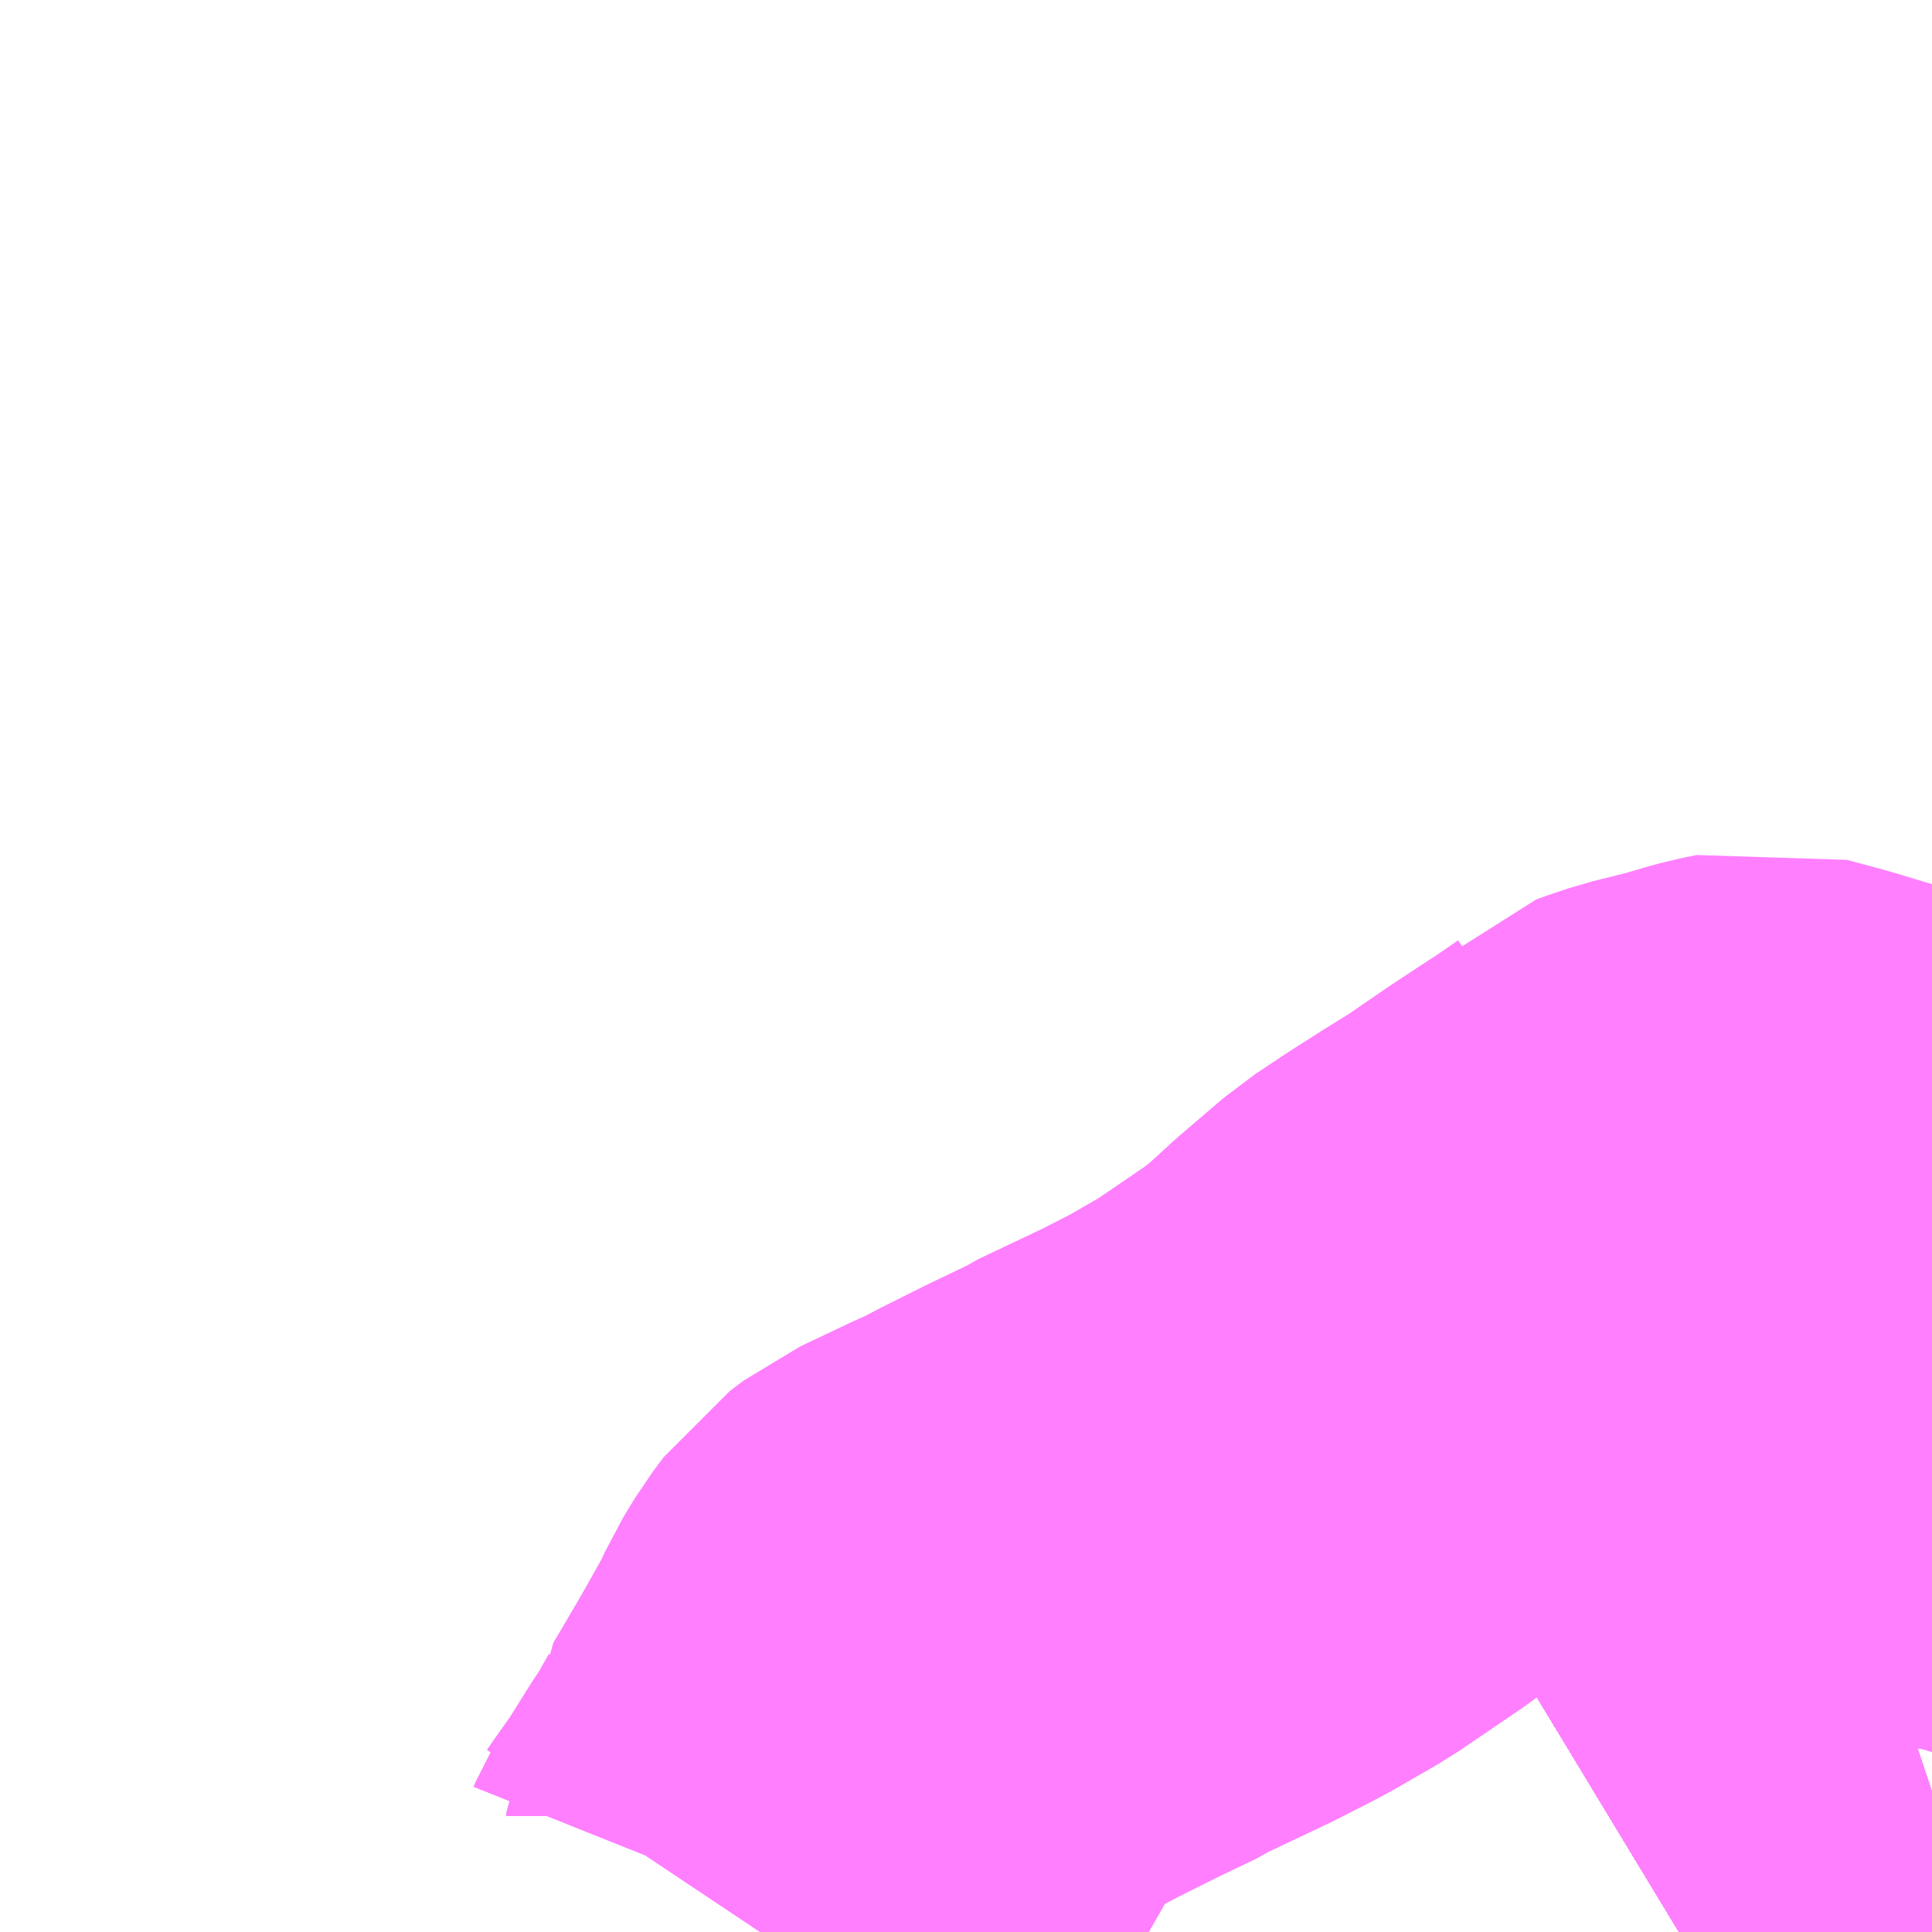 <?xml version="1.0" encoding="UTF-8"?>
<svg  xmlns="http://www.w3.org/2000/svg" xmlns:xlink="http://www.w3.org/1999/xlink" xmlns:go="http://purl.org/svgmap/profile" property="N07_001,N07_002,N07_003,N07_004,N07_005,N07_006,N07_007" viewBox="13486.816 -3454.102 2.197 2.197" go:dataArea="13486.81640625 -3454.1015625 2.197265625 2.197265625" >
<globalCoordinateSystem srsName="http://purl.org/crs/84" transform="matrix(100.0,0.0,0.0,-100.0,0.0,0.0)" />
<defs>
 <g id="p0" >
  <circle cx="0.0" cy="0.0" r="3" stroke="green" stroke-width="0.75" vector-effect="non-scaling-stroke" />
 </g>
</defs>
<g fill="none" fill-rule="evenodd" stroke="#FF00FF" stroke-width="0.75" opacity="0.5" vector-effect="non-scaling-stroke" stroke-linejoin="bevel" >
<path content="1,JRバス関東（株）,ドリーム高松号/松山号/徳島号/高知号,4.0,4.0,4.0," xlink:title="1" d="M13489.014,-3452.061L13489.011,-3452.06L13488.985,-3452.049L13488.905,-3452.009L13488.845,-3451.976L13488.726,-3451.904"/>
<path content="1,JR四国バス（株）,オリーブ松山号　松山⇔名古屋,1.0,1.0,1.0," xlink:title="1" d="M13488.726,-3451.904L13488.845,-3451.976L13488.905,-3452.009L13488.985,-3452.049L13489.011,-3452.06L13489.014,-3452.061"/>
<path content="1,JR四国バス（株）,ドリーム徳島号　阿南・徳島⇔新宿・東京・新木場,1.0,1.0,1.0," xlink:title="1" d="M13488.726,-3451.904L13488.845,-3451.976L13488.905,-3452.009L13488.985,-3452.049L13489.011,-3452.06L13489.014,-3452.061"/>
<path content="1,JR四国バス（株）,ドリーム高松・松山号　松山・高松⇔東京・東京ディズニーランド,1.0,1.0,1.0," xlink:title="1" d="M13488.726,-3451.904L13488.845,-3451.976L13488.905,-3452.009L13488.985,-3452.049L13489.011,-3452.06L13489.014,-3452.061"/>
<path content="1,JR四国バス（株）,ドリーム高松号　観音寺・高松⇔新宿・東京・新木場,1.0,1.0,1.0," xlink:title="1" d="M13488.726,-3451.904L13488.845,-3451.976L13488.905,-3452.009L13488.985,-3452.049L13489.011,-3452.06L13489.014,-3452.061"/>
<path content="1,JR四国バス（株）,ドリーム高知号　高知・徳島⇔東京・新木場,1.0,1.0,1.0," xlink:title="1" d="M13489.014,-3452.061L13489.011,-3452.06L13488.985,-3452.049L13488.905,-3452.009L13488.845,-3451.976L13488.726,-3451.904"/>
<path content="1,JR四国バス（株）,松山エクスプレス大阪号　松山⇔京都,5.0,5.0,5.0," xlink:title="1" d="M13489.014,-3452.061L13489.011,-3452.06L13488.985,-3452.049L13488.905,-3452.009L13488.845,-3451.976L13488.726,-3451.904"/>
<path content="1,JR四国バス（株）,観音寺エクスプレス　観音寺・丸亀・高松⇔神戸・大阪,3.0,3.0,3.0," xlink:title="1" d="M13488.726,-3451.904L13488.845,-3451.976L13488.905,-3452.009L13488.985,-3452.049L13489.011,-3452.06L13489.014,-3452.061"/>
<path content="1,JR四国バス（株）,関西リムジンバス　（丸亀・善通寺・坂出・高松⇔関空）,1.0,1.0,1.0," xlink:title="1" d="M13489.014,-3452.061L13489.011,-3452.06L13488.985,-3452.049L13488.905,-3452.009L13488.845,-3451.976L13488.726,-3451.904"/>
<path content="1,JR四国バス（株）,阿波エクスプレス京都号　徳島⇔京都,3.0,3.0,3.0," xlink:title="1" d="M13488.726,-3451.904L13488.845,-3451.976L13488.905,-3452.009L13488.985,-3452.049L13489.011,-3452.06L13489.014,-3452.061"/>
<path content="1,JR四国バス（株）,阿波エクスプレス大阪号　徳島⇔大阪,7.0,7.0,7.0," xlink:title="1" d="M13488.726,-3451.904L13488.845,-3451.976L13488.905,-3452.009L13488.985,-3452.049L13489.011,-3452.06L13489.014,-3452.061"/>
<path content="1,JR四国バス（株）,阿波エクスプレス神戸号　徳島⇔神戸,5.0,5.0,5.0," xlink:title="1" d="M13488.726,-3451.904L13488.845,-3451.976L13488.905,-3452.009L13488.985,-3452.049L13489.011,-3452.06L13489.014,-3452.061"/>
<path content="1,JR四国バス（株）,高松エクスプレス京都号　高松⇔京都,2.0,2.0,2.0," xlink:title="1" d="M13488.726,-3451.904L13488.845,-3451.976L13488.905,-3452.009L13488.985,-3452.049L13489.011,-3452.06L13489.014,-3452.061"/>
<path content="1,JR四国バス（株）,高松エクスプレス大阪号　高松⇔大阪,8.0,8.0,8.0," xlink:title="1" d="M13488.726,-3451.904L13488.845,-3451.976L13488.905,-3452.009L13488.985,-3452.049L13489.011,-3452.06L13489.014,-3452.061"/>
<path content="1,JR四国バス（株）,高松エクスプレス神戸号　高松⇔神戸,5.0,5.0,5.0," xlink:title="1" d="M13488.726,-3451.904L13488.845,-3451.976L13488.905,-3452.009L13488.985,-3452.049L13489.011,-3452.06L13489.014,-3452.061"/>
<path content="1,JR四国バス（株）,高知エクスプレス号　高知⇔神戸・大阪・京都,7.0,7.0,7.0," xlink:title="1" d="M13489.014,-3452.061L13489.011,-3452.06L13488.985,-3452.049L13488.905,-3452.009L13488.845,-3451.976L13488.726,-3451.904"/>
<path content="1,JR東海バス（株）,オリーブ松山号,1.0,1.0,1.0," xlink:title="1" d="M13488.726,-3451.904L13488.845,-3451.976L13488.905,-3452.009L13488.985,-3452.049L13489.011,-3452.06L13489.014,-3452.061"/>
<path content="1,みなと観光バス（株）（南あわじ市）,淡路島特急線　淡路島-神戸三ノ宮,8.0,8.0,8.0," xlink:title="1" d="M13489.014,-3452.061L13489.011,-3452.06L13488.985,-3452.049L13488.905,-3452.009L13488.845,-3451.976L13488.726,-3451.904"/>
<path content="1,みなと観光バス（株）（南あわじ市）,淡路島特急線　淡路島-神戸三ノ宮,8.0,8.0,8.0," xlink:title="1" d="M13489.014,-3452.485L13489.013,-3452.485L13489.002,-3452.492"/>
<path content="1,京浜急行バス（株）,エディ号,2.0,2.0,2.0," xlink:title="1" d="M13489.014,-3452.061L13489.011,-3452.06L13488.985,-3452.049L13488.905,-3452.009L13488.845,-3451.976L13488.726,-3451.904"/>
<path content="1,京阪バス（株）,京都⇔徳島,1.0,1.0,1.0," xlink:title="1" d="M13488.726,-3451.904L13488.845,-3451.976L13488.905,-3452.009L13488.985,-3452.049L13489.011,-3452.06L13489.014,-3452.061"/>
<path content="1,京阪バス（株）,京都⇔高松,1.0,1.0,1.0," xlink:title="1" d="M13488.726,-3451.904L13488.845,-3451.976L13488.905,-3452.009L13488.985,-3452.049L13489.011,-3452.06L13489.014,-3452.061"/>
<path content="1,京阪バス（株）,枚方・寝屋川⇔淡路・徳島,1.0,1.0,1.0," xlink:title="1" d="M13488.726,-3451.904L13488.845,-3451.976L13488.905,-3452.009L13488.985,-3452.049L13489.011,-3452.06L13489.014,-3452.061"/>
<path content="1,伊予鉄道（株）,ハーバーライナー　松山⇔神戸,8.0,8.0,8.0," xlink:title="1" d="M13488.726,-3451.904L13488.845,-3451.976L13488.905,-3452.009L13488.985,-3452.049L13489.011,-3452.06L13489.014,-3452.061"/>
<path content="1,南海バス（株）,エアポートリムジン（徳島空港線）12,2.0,2.0,2.0," xlink:title="1" d="M13489.014,-3452.061L13489.011,-3452.06L13488.985,-3452.049L13488.905,-3452.009L13488.845,-3451.976L13488.726,-3451.904"/>
<path content="1,南海バス（株）,エアポートリムジン（高松空港線）15,4.5,4.5,4.5," xlink:title="1" d="M13488.726,-3451.904L13488.845,-3451.976L13488.905,-3452.009L13488.985,-3452.049L13489.011,-3452.06L13489.014,-3452.061"/>
<path content="1,南海バス（株）,南海なんば⇔高松・国分寺,15.5,15.5,15.5," xlink:title="1" d="M13488.726,-3451.904L13488.845,-3451.976L13488.905,-3452.009L13488.985,-3452.049L13489.011,-3452.06L13489.014,-3452.061"/>
<path content="1,南海バス（株）,大阪⇔鳴門・徳島,22.5,22.5,22.5," xlink:title="1" d="M13489.014,-3452.061L13489.011,-3452.06L13488.985,-3452.049L13488.905,-3452.009L13488.845,-3451.976L13488.726,-3451.904"/>
<path content="1,名鉄バス（株）,名古屋～徳島,0.5,2.0,2.0," xlink:title="1" d="M13489.014,-3452.061L13489.011,-3452.06L13488.985,-3452.049L13488.905,-3452.009L13488.845,-3451.976L13488.726,-3451.904"/>
<path content="1,名鉄バス（株）,名古屋～松山,1.0,1.0,1.0," xlink:title="1" d="M13488.726,-3451.904L13488.845,-3451.976L13488.905,-3452.009L13488.985,-3452.049L13489.011,-3452.06L13489.014,-3452.061"/>
<path content="1,名鉄バス（株）,名古屋～高松,2.0,2.0,2.0," xlink:title="1" d="M13488.726,-3451.904L13488.845,-3451.976L13488.905,-3452.009L13488.985,-3452.049L13489.011,-3452.06L13489.014,-3452.061"/>
<path content="1,四国交通（株）,大阪線（阿波池田BT～大阪間）,6.0,6.0,6.0," xlink:title="1" d="M13488.726,-3451.904L13488.845,-3451.976L13488.905,-3452.009L13488.985,-3452.049L13489.011,-3452.06L13489.014,-3452.061"/>
<path content="1,四国交通（株）,神戸線（阿波池田BT～神戸間）,3.0,3.0,3.0," xlink:title="1" d="M13489.014,-3452.061L13489.011,-3452.06L13488.985,-3452.049L13488.905,-3452.009L13488.845,-3451.976L13488.726,-3451.904"/>
<path content="1,四国高速バス（株）,さぬきエクスプレス名古屋　善通寺・坂出⇔名古屋,1.0,1.0,1.0," xlink:title="1" d="M13488.726,-3451.904L13488.845,-3451.976L13488.905,-3452.009L13488.985,-3452.049L13489.011,-3452.06L13489.014,-3452.061"/>
<path content="1,四国高速バス（株）,さぬきエクスプレス大阪　高松⇔大阪,8.0,8.0,8.0," xlink:title="1" d="M13488.726,-3451.904L13488.845,-3451.976L13488.905,-3452.009L13488.985,-3452.049L13489.011,-3452.06L13489.014,-3452.061"/>
<path content="1,四国高速バス（株）,さぬきエクスプレス大阪号　丸亀・善通寺・坂出⇔大阪・神戸,4.0,4.0,4.0," xlink:title="1" d="M13488.726,-3451.904L13488.845,-3451.976L13488.905,-3452.009L13488.985,-3452.049L13489.011,-3452.06L13489.014,-3452.061"/>
<path content="1,四国高速バス（株）,さぬきエクスプレス神戸　高松⇔神戸,5.0,5.0,5.0," xlink:title="1" d="M13488.726,-3451.904L13488.845,-3451.976L13488.905,-3452.009L13488.985,-3452.049L13489.011,-3452.06L13489.014,-3452.061"/>
<path content="1,四国高速バス（株）,さぬきエクスプレス神戸号　丸亀・善通寺・坂出⇔神戸,4.0,4.0,4.0," xlink:title="1" d="M13488.726,-3451.904L13488.845,-3451.976L13488.905,-3452.009L13488.985,-3452.049L13489.011,-3452.06L13489.014,-3452.061"/>
<path content="1,四国高速バス（株）,ハローブリッジ号　善通寺・坂出⇔横浜・新宿・八王子,1.0,1.0,1.0," xlink:title="1" d="M13489.014,-3452.061L13489.011,-3452.06L13488.985,-3452.049L13488.905,-3452.009L13488.845,-3451.976L13488.726,-3451.904"/>
<path content="1,四国高速バス（株）,観音寺エクスプレス号　観音寺⇔大阪,6.0,6.0,6.0," xlink:title="1" d="M13488.726,-3451.904L13488.845,-3451.976L13488.905,-3452.009L13488.985,-3452.049L13489.011,-3452.06L13489.014,-3452.061"/>
<path content="1,四国高速バス（株）,関西空港リムジンバス　善通寺・高松⇔関西空港,2.0,2.0,2.0," xlink:title="1" d="M13489.014,-3452.061L13489.011,-3452.06L13488.985,-3452.049L13488.905,-3452.009L13488.845,-3451.976L13488.726,-3451.904"/>
<path content="1,四国高速バス（株）,高松エクスプレス京都　高松⇔京都,1.0,2.0,2.0," xlink:title="1" d="M13488.726,-3451.904L13488.845,-3451.976L13488.905,-3452.009L13488.985,-3452.049L13489.011,-3452.06L13489.014,-3452.061"/>
<path content="1,土佐電気鉄道（株）,ドラゴンライナー　高知⇔名古屋線,1.0,1.0,1.0," xlink:title="1" d="M13488.726,-3451.904L13488.845,-3451.976L13488.905,-3452.009L13488.985,-3452.049L13489.011,-3452.06L13489.014,-3452.061"/>
<path content="1,土佐電気鉄道（株）,ハーバーライナー　高知⇔神戸線,4.0,4.0,4.0," xlink:title="1" d="M13488.726,-3451.904L13488.845,-3451.976L13488.905,-3452.009L13488.985,-3452.049L13489.011,-3452.06L13489.014,-3452.061"/>
<path content="1,宇和島自動車（株）,城辺・宇和島⇔神戸・大阪,1.0,1.0,1.0," xlink:title="1" d="M13488.726,-3451.904L13488.845,-3451.976L13488.905,-3452.009L13488.985,-3452.049L13489.011,-3452.06L13489.014,-3452.061"/>
<path content="1,宇和島自動車（株）,宇和島・松山⇔横浜・池袋・大宮,1.0,1.0,1.0," xlink:title="1" d="M13488.726,-3451.904L13488.845,-3451.976L13488.905,-3452.009L13488.985,-3452.049L13489.011,-3452.06L13489.014,-3452.061"/>
<path content="1,徳島バス南部（株）,高知・室戸⇔大阪駅前・なんば・USJ,7.0,7.0,7.0," xlink:title="1" d="M13488.726,-3451.904L13488.845,-3451.976L13488.905,-3452.009L13488.985,-3452.049L13489.011,-3452.06L13489.014,-3452.061"/>
<path content="1,徳島バス阿南（株）,室戸/阿南-大阪線,7.0,7.0,7.0," xlink:title="1" d="M13488.726,-3451.904L13488.845,-3451.976L13488.905,-3452.009L13488.985,-3452.049L13489.011,-3452.06L13489.014,-3452.061"/>
<path content="1,徳島バス（株）,室戸・生見・橘⇔大阪,7.0,7.0,7.0," xlink:title="1" d="M13488.726,-3451.904L13488.845,-3451.976L13488.905,-3452.009L13488.985,-3452.049L13489.011,-3452.06L13489.014,-3452.061"/>
<path content="1,徳島バス（株）,徳島⇔三宮,16.0,16.0,16.0," xlink:title="1" d="M13488.726,-3451.904L13488.845,-3451.976L13488.905,-3452.009L13488.985,-3452.049L13489.011,-3452.06L13489.014,-3452.061"/>
<path content="1,徳島バス（株）,徳島⇔京都,7.0,7.0,7.0," xlink:title="1" d="M13488.726,-3451.904L13488.845,-3451.976L13488.905,-3452.009L13488.985,-3452.049L13489.011,-3452.06L13489.014,-3452.061"/>
<path content="1,徳島バス（株）,徳島⇔名古屋,2.0,2.0,2.0," xlink:title="1" d="M13489.014,-3452.061L13489.011,-3452.06L13488.985,-3452.049L13488.905,-3452.009L13488.845,-3451.976L13488.726,-3451.904"/>
<path content="1,徳島バス（株）,徳島⇔大阪,22.5,22.5,22.5," xlink:title="1" d="M13488.726,-3451.904L13488.845,-3451.976L13488.905,-3452.009L13488.985,-3452.049L13489.011,-3452.06L13489.014,-3452.061"/>
<path content="1,徳島バス（株）,徳島⇔寝屋川・枚方,2.0,2.0,2.0," xlink:title="1" d="M13488.726,-3451.904L13488.845,-3451.976L13488.905,-3452.009L13488.985,-3452.049L13489.011,-3452.06L13489.014,-3452.061"/>
<path content="1,徳島バス（株）,徳島⇔東京,2.0,2.0,2.0," xlink:title="1" d="M13488.726,-3451.904L13488.845,-3451.976L13488.905,-3452.009L13488.985,-3452.049L13489.011,-3452.06L13489.014,-3452.061"/>
<path content="1,徳島バス（株）,徳島⇔関西空港,10.0,10.0,10.0," xlink:title="1" d="M13489.014,-3452.061L13489.011,-3452.06L13488.985,-3452.049L13488.905,-3452.009L13488.845,-3451.976L13488.726,-3451.904"/>
<path content="1,日本交通（株）（大阪）,淡路島特急線　神戸～淡路,8.0,8.0,8.0," xlink:title="1" d="M13488.726,-3451.904L13488.845,-3451.976L13488.905,-3452.009L13488.985,-3452.049L13489.011,-3452.06L13489.014,-3452.061"/>
<path content="1,日本交通（株）（大阪）,淡路島特急線　神戸～淡路,8.0,8.0,8.0," xlink:title="1" d="M13489.014,-3452.485L13489.013,-3452.485L13489.002,-3452.492"/>
<path content="1,本四海峡バス（株）,かけはし号（神戸）　新神戸駅-洲本BC,12.0,11.0,11.0," xlink:title="1" d="M13489.014,-3452.061L13489.011,-3452.06L13488.985,-3452.049L13488.905,-3452.009L13488.845,-3451.976L13488.726,-3451.904"/>
<path content="1,本四海峡バス（株）,かけはし号（神戸）　新神戸駅-洲本BC,12.0,11.0,11.0," xlink:title="1" d="M13489.014,-3452.485L13489.013,-3452.485L13489.002,-3452.492"/>
<path content="1,本四海峡バス（株）,くにうみライナー（南あわじ線）　陸の港西淡-高速舞子・新神戸駅,5.0,4.0,4.0," xlink:title="1" d="M13489.014,-3452.061L13489.011,-3452.06L13488.985,-3452.049L13488.905,-3452.009L13488.845,-3451.976L13488.726,-3451.904"/>
<path content="1,本四海峡バス（株）,くにうみライナー（洲本線）　洲本BC-高速舞子・新神戸駅,3.0,2.0,2.0," xlink:title="1" d="M13489.014,-3452.061L13489.011,-3452.06L13488.985,-3452.049L13488.905,-3452.009L13488.845,-3451.976L13488.726,-3451.904"/>
<path content="1,本四海峡バス（株）,くにうみライナー（洲本線）　洲本BC-高速舞子・新神戸駅,3.0,2.0,2.0," xlink:title="1" d="M13489.014,-3452.485L13489.013,-3452.485L13489.002,-3452.492"/>
<path content="1,本四海峡バス（株）,関空リムジンバス　関西空港-JR徳島駅,2.0,2.0,2.0," xlink:title="1" d="M13489.014,-3452.061L13489.011,-3452.06L13488.985,-3452.049L13488.905,-3452.009L13488.845,-3451.976L13488.726,-3451.904"/>
<path content="1,本四海峡バス（株）,阿波エクスプレス号（京都）　徳島駅-京都駅,1.0,1.0,1.0," xlink:title="1" d="M13489.014,-3452.061L13489.011,-3452.06L13488.985,-3452.049L13488.905,-3452.009L13488.845,-3451.976L13488.726,-3451.904"/>
<path content="1,本四海峡バス（株）,阿波エクスプレス号（大阪）　USJ-徳島マリンピア,9.0,9.0,9.0," xlink:title="1" d="M13489.014,-3452.061L13489.011,-3452.06L13488.985,-3452.049L13488.905,-3452.009L13488.845,-3451.976L13488.726,-3451.904"/>
<path content="1,本四海峡バス（株）,阿波エクスプレス号（神戸）　神戸空港-徳島マリンピア,5.0,5.0,5.0," xlink:title="1" d="M13488.726,-3451.904L13488.845,-3451.976L13488.905,-3452.009L13488.985,-3452.049L13489.011,-3452.06L13489.014,-3452.061"/>
<path content="1,淡路交通（株）,三ノ宮・洲本線,2.5,1.5,1.5," xlink:title="1" d="M13488.726,-3451.904L13488.845,-3451.976L13488.905,-3452.009L13488.985,-3452.049L13489.011,-3452.06L13489.014,-3452.061"/>
<path content="1,淡路交通（株）,三ノ宮・洲本線,2.5,1.5,1.5," xlink:title="1" d="M13489.014,-3452.485L13489.013,-3452.485L13489.002,-3452.492"/>
<path content="1,淡路交通（株）,三ノ宮・福良線,10.0,10.0,10.0," xlink:title="1" d="M13489.014,-3452.061L13489.011,-3452.06L13488.985,-3452.049L13488.905,-3452.009L13488.845,-3451.976L13488.726,-3451.904"/>
<path content="1,淡路交通（株）,三ノ宮・西浦線,8.0,8.0,8.0," xlink:title="1" d="M13489.014,-3452.485L13489.013,-3452.485L13489.002,-3452.492L13488.971,-3452.491L13488.894,-3452.475L13488.812,-3452.464L13488.739,-3452.627L13488.652,-3452.7L13488.605,-3452.669L13488.554,-3452.634L13488.52,-3452.613L13488.484,-3452.59L13488.451,-3452.568L13488.403,-3452.527L13488.367,-3452.494L13488.339,-3452.472L13488.292,-3452.44L13488.264,-3452.421L13488.212,-3452.391L13488.167,-3452.368L13488.089,-3452.331L13488.083,-3452.327L13488.035,-3452.304L13487.989,-3452.281L13487.962,-3452.267L13487.944,-3452.259L13487.887,-3452.232L13487.875,-3452.223L13487.871,-3452.22L13487.859,-3452.204L13487.845,-3452.181L13487.84,-3452.17L13487.831,-3452.152L13487.812,-3452.118L13487.8,-3452.097L13487.776,-3452.056L13487.767,-3452.041L13487.767,-3452.037L13487.749,-3452.005L13487.735,-3451.984L13487.705,-3451.936L13487.703,-3451.931L13487.701,-3451.931L13487.684,-3451.907L13487.682,-3451.904"/>
<path content="1,淡路交通（株）,大阪・洲本線,4.0,4.0,4.0," xlink:title="1" d="M13489.014,-3452.061L13489.011,-3452.06L13488.985,-3452.049L13488.905,-3452.009L13488.845,-3451.976L13488.726,-3451.904"/>
<path content="1,淡路交通（株）,大阪・洲本線,4.0,4.0,4.0," xlink:title="1" d="M13489.014,-3452.485L13489.013,-3452.485L13489.002,-3452.492"/>
<path content="1,淡路交通（株）,学園都市・洲本線,6.0,6.0,6.0," xlink:title="1" d="M13488.726,-3451.904L13488.845,-3451.976L13488.905,-3452.009L13488.985,-3452.049L13489.011,-3452.06L13489.014,-3452.061"/>
<path content="1,淡路交通（株）,学園都市・洲本線,6.0,6.0,6.0," xlink:title="1" d="M13489.014,-3452.485L13489.013,-3452.485L13489.002,-3452.492"/>
<path content="1,淡路交通（株）,舞子・福良線,13.0,11.0,11.0," xlink:title="1" d="M13489.014,-3452.061L13489.011,-3452.06L13488.985,-3452.049L13488.905,-3452.009L13488.845,-3451.976L13488.726,-3451.904"/>
<path content="1,淡路交通（株）,舞子・福良線,13.0,11.0,11.0," xlink:title="1" d="M13489.014,-3452.485L13489.013,-3452.485L13489.002,-3452.492"/>
<path content="1,淡路交通（株）,西浦一宮線,12.5,8.0,8.0," xlink:title="1" d="M13489.014,-3452.703L13488.983,-3452.713L13488.959,-3452.72L13488.938,-3452.727L13488.913,-3452.735L13488.86,-3452.751L13488.819,-3452.762L13488.804,-3452.759L13488.782,-3452.753L13488.773,-3452.751L13488.762,-3452.747L13488.718,-3452.736L13488.703,-3452.731L13488.689,-3452.726L13488.687,-3452.724L13488.658,-3452.704L13488.652,-3452.7L13488.605,-3452.669L13488.554,-3452.634L13488.52,-3452.613L13488.484,-3452.59L13488.451,-3452.568L13488.403,-3452.527L13488.367,-3452.494L13488.339,-3452.472L13488.292,-3452.44L13488.264,-3452.421L13488.212,-3452.391L13488.167,-3452.368L13488.089,-3452.331L13488.083,-3452.327L13488.035,-3452.304L13487.989,-3452.281L13487.962,-3452.267L13487.944,-3452.259L13487.887,-3452.232L13487.875,-3452.223L13487.871,-3452.22L13487.859,-3452.204L13487.845,-3452.181L13487.84,-3452.17L13487.831,-3452.152L13487.812,-3452.118L13487.8,-3452.097L13487.776,-3452.056L13487.767,-3452.041L13487.767,-3452.037L13487.749,-3452.005L13487.735,-3451.984L13487.705,-3451.936L13487.703,-3451.931L13487.701,-3451.931L13487.684,-3451.907L13487.682,-3451.904"/>
<path content="1,瀬戸内運輸（株）,いしづちライナー　今治⇔神戸・大阪,7.0,7.0,7.0," xlink:title="1" d="M13488.726,-3451.904L13488.845,-3451.976L13488.905,-3452.009L13488.985,-3452.049L13489.011,-3452.06L13489.014,-3452.061"/>
<path content="1,琴平バス（株）,愛媛・高知シャトル,2.0,2.0,2.0," xlink:title="1" d="M13488.726,-3451.904L13488.845,-3451.976L13488.905,-3452.009L13488.985,-3452.049L13489.011,-3452.06L13489.014,-3452.061"/>
<path content="1,神姫バス（株）,神戸空港・三ノ宮-五色,8.0,8.0,8.0," xlink:title="1" d="M13489.014,-3452.485L13489.013,-3452.485L13489.002,-3452.492L13488.971,-3452.491L13488.894,-3452.475L13488.812,-3452.464L13488.739,-3452.627L13488.652,-3452.7L13488.605,-3452.669L13488.554,-3452.634L13488.52,-3452.613L13488.484,-3452.59L13488.451,-3452.568L13488.403,-3452.527L13488.367,-3452.494L13488.339,-3452.472L13488.292,-3452.44L13488.264,-3452.421L13488.212,-3452.391L13488.167,-3452.368L13488.089,-3452.331L13488.083,-3452.327L13488.035,-3452.304L13487.989,-3452.281L13487.962,-3452.267L13487.944,-3452.259L13487.887,-3452.232L13487.875,-3452.223L13487.871,-3452.22L13487.859,-3452.204L13487.845,-3452.181L13487.84,-3452.17L13487.831,-3452.152L13487.812,-3452.118L13487.8,-3452.097L13487.776,-3452.056L13487.767,-3452.041L13487.767,-3452.037L13487.749,-3452.005L13487.735,-3451.984L13487.705,-3451.936L13487.703,-3451.931L13487.701,-3451.931L13487.684,-3451.907L13487.682,-3451.904"/>
<path content="1,神姫バス（株）,神戸空港・三ノ宮-洲本,11.5,10.5,10.5," xlink:title="1" d="M13488.726,-3451.904L13488.845,-3451.976L13488.905,-3452.009L13488.985,-3452.049L13489.011,-3452.06L13489.014,-3452.061"/>
<path content="1,神姫バス（株）,神戸空港・三ノ宮-洲本,11.5,10.5,10.5," xlink:title="1" d="M13489.014,-3452.485L13489.013,-3452.485L13489.002,-3452.492"/>
<path content="1,神姫バス（株）,神戸空港・三ノ宮-福良,10.0,10.0,10.0," xlink:title="1" d="M13488.726,-3451.904L13488.845,-3451.976L13488.905,-3452.009L13488.985,-3452.049L13489.011,-3452.06L13489.014,-3452.061"/>
<path content="1,神姫バス（株）,神戸（三ノ宮）-丸亀・観音寺線,1.0,1.0,1.0," xlink:title="1" d="M13488.726,-3451.904L13488.845,-3451.976L13488.905,-3452.009L13488.985,-3452.049L13489.011,-3452.06L13489.014,-3452.061"/>
<path content="1,神姫バス（株）,神戸（三ノ宮）-徳島,3.0,3.0,3.0," xlink:title="1" d="M13488.726,-3451.904L13488.845,-3451.976L13488.905,-3452.009L13488.985,-3452.049L13489.011,-3452.06L13489.014,-3452.061"/>
<path content="1,神姫バス（株）,神戸（三ノ宮）-徳島（阿波池田）,3.0,3.0,3.0," xlink:title="1" d="M13488.726,-3451.904L13488.845,-3451.976L13488.905,-3452.009L13488.985,-3452.049L13489.011,-3452.06L13489.014,-3452.061"/>
<path content="1,神姫バス（株）,神戸（三ノ宮）-松山,3.0,3.0,3.0," xlink:title="1" d="M13488.726,-3451.904L13488.845,-3451.976L13488.905,-3452.009L13488.985,-3452.049L13489.011,-3452.06L13489.014,-3452.061"/>
<path content="1,神姫バス（株）,神戸（三ノ宮）-高松線,5.0,5.0,5.0," xlink:title="1" d="M13488.726,-3451.904L13488.845,-3451.976L13488.905,-3452.009L13488.985,-3452.049L13489.011,-3452.06L13489.014,-3452.061"/>
<path content="1,神姫バス（株）,神戸（三ノ宮）-高知,2.0,2.0,2.0," xlink:title="1" d="M13488.726,-3451.904L13488.845,-3451.976L13488.905,-3452.009L13488.985,-3452.049L13489.011,-3452.06L13489.014,-3452.061"/>
<path content="1,西東京バス（株）,オレンジライナー号,1.0,1.0,1.0," xlink:title="1" d="M13488.726,-3451.904L13488.845,-3451.976L13488.905,-3452.009L13488.985,-3452.049L13489.011,-3452.06L13489.014,-3452.061"/>
<path content="1,西東京バス（株）,ハローブリッジ号,1.0,1.0,1.0," xlink:title="1" d="M13488.726,-3451.904L13488.845,-3451.976L13488.905,-3452.009L13488.985,-3452.049L13489.011,-3452.06L13489.014,-3452.061"/>
<path content="1,西武観光バス,宇和島線,1.0,1.0,1.0," xlink:title="1" d="M13489.014,-3452.061L13489.011,-3452.06L13488.985,-3452.049L13488.905,-3452.009L13488.845,-3451.976L13488.726,-3451.904"/>
<path content="1,近鉄バス（株）,京都・大阪・神戸⇔中村・宿毛,2.0,2.0,2.0," xlink:title="1" d="M13488.726,-3451.904L13488.845,-3451.976L13488.905,-3452.009L13488.985,-3452.049L13489.011,-3452.06L13489.014,-3452.061"/>
<path content="1,関西空港交通（株）,淡路・鳴門・徳島発着,2.0,2.0,2.0," xlink:title="1" d="M13489.014,-3452.061L13489.011,-3452.06L13488.985,-3452.049L13488.905,-3452.009L13488.845,-3451.976L13488.726,-3451.904"/>
<path content="1,関西空港交通（株）,高松・坂出・丸亀発着,2.0,2.0,2.0," xlink:title="1" d="M13488.726,-3451.904L13488.845,-3451.976L13488.905,-3452.009L13488.985,-3452.049L13489.011,-3452.06L13489.014,-3452.061"/>
<path content="1,阪急バス（株）,大阪-高松・坂出・善通寺・丸亀・観音寺行（さぬきエクスプレス号）,44.0,44.0,44.0," xlink:title="1" d="M13488.726,-3451.904L13488.845,-3451.976L13488.905,-3452.009L13488.985,-3452.049L13489.011,-3452.06L13489.014,-3452.061"/>
<path content="1,阪急バス（株）,徳島行（パールエクスプレス徳島号）,22.5,22.5,22.5," xlink:title="1" d="M13489.014,-3452.061L13489.011,-3452.06L13488.985,-3452.049L13488.905,-3452.009L13488.845,-3451.976L13488.726,-3451.904"/>
<path content="1,阪急バス（株）,津名・洲本行（パールエクスプレス洲本号）,8.0,8.0,8.0," xlink:title="1" d="M13489.014,-3452.061L13489.011,-3452.06L13488.985,-3452.049L13488.905,-3452.009L13488.845,-3451.976L13488.726,-3451.904"/>
<path content="1,阪急バス（株）,津名・洲本行（パールエクスプレス洲本号）,8.0,8.0,8.0," xlink:title="1" d="M13489.014,-3452.485L13489.013,-3452.485L13489.002,-3452.492"/>
<path content="1,阪急バス（株）,阿波池田（脇町・美馬）行,6.0,6.0,6.0," xlink:title="1" d="M13489.014,-3452.061L13489.011,-3452.06L13488.985,-3452.049L13488.905,-3452.009L13488.845,-3451.976L13488.726,-3451.904"/>
<path content="1,阪神バス（株）,サラダエクスプレス　大阪梅田・なんば⇔鳴門・徳島,22.5,22.5,22.5," xlink:title="1" d="M13489.014,-3452.061L13489.011,-3452.06L13488.985,-3452.049L13488.905,-3452.009L13488.845,-3451.976L13488.726,-3451.904"/>
<path content="1,阪神バス（株）,サラダエクスプレス　大阪梅田・神戸三宮⇔今冶,7.0,7.0,7.0," xlink:title="1" d="M13489.014,-3452.061L13489.011,-3452.06L13488.985,-3452.049L13488.905,-3452.009L13488.845,-3451.976L13488.726,-3451.904"/>
<path content="1,阪神バス（株）,サラダエクスプレス　大阪梅田・神戸三宮⇔宇和島,2.0,2.0,2.0," xlink:title="1" d="M13488.726,-3451.904L13488.845,-3451.976L13488.905,-3452.009L13488.985,-3452.049L13489.011,-3452.06L13489.014,-3452.061"/>
<path content="1,阪神バス（株）,サラダエクスプレス　神戸三宮・舞子⇔鳴門・徳島,16.0,16.0,16.0," xlink:title="1" d="M13488.726,-3451.904L13488.845,-3451.976L13488.905,-3452.009L13488.985,-3452.049L13489.011,-3452.06L13489.014,-3452.061"/>
<path content="1,高松エクスプレス（株）,フットバス大阪線　（国分寺・高松駅⇔南海なんば）,16.0,16.0,16.0," xlink:title="1" d="M13488.726,-3451.904L13488.845,-3451.976L13488.905,-3452.009L13488.985,-3452.049L13489.011,-3452.06L13489.014,-3452.061"/>
<path content="1,高松エクスプレス（株）,フットバス神戸線　（国分寺・高松駅⇔神戸三宮）,7.0,7.0,7.0," xlink:title="1" d="M13488.726,-3451.904L13488.845,-3451.976L13488.905,-3452.009L13488.985,-3452.049L13489.011,-3452.06L13489.014,-3452.061"/>
<path content="1,高知県交通（株）,ドラゴンライナー　高知⇔名古屋線,1.0,1.0,1.0," xlink:title="1" d="M13488.726,-3451.904L13488.845,-3451.976L13488.905,-3452.009L13488.985,-3452.049L13489.011,-3452.06L13489.014,-3452.061"/>
<path content="1,高知県交通（株）,ハーバーライナー　高知⇔神戸線,4.0,4.0,4.0," xlink:title="1" d="M13488.726,-3451.904L13488.845,-3451.976L13488.905,-3452.009L13488.985,-3452.049L13489.011,-3452.06L13489.014,-3452.061"/>
<path content="1,高知西南交通（株）,しまんとブルーライナー　京都線,1.0,1.0,1.0," xlink:title="1" d="M13488.726,-3451.904L13488.845,-3451.976L13488.905,-3452.009L13488.985,-3452.049L13489.011,-3452.06L13489.014,-3452.061"/>
<path content="1,高知西南交通（株）,しまんとブルーライナー　大阪線,1.0,1.0,1.0," xlink:title="1" d="M13488.726,-3451.904L13488.845,-3451.976L13488.905,-3452.009L13488.985,-3452.049L13489.011,-3452.06L13489.014,-3452.061"/>
<path content="1,（株）神戸山陽バス,おにおん60　学園都市～洲本線,6.0,6.0,6.0," xlink:title="1" d="M13488.726,-3451.904L13488.845,-3451.976L13488.905,-3452.009L13488.985,-3452.049L13489.011,-3452.06L13489.014,-3452.061"/>
<path content="1,（株）神戸山陽バス,おにおん60　学園都市～洲本線,6.0,6.0,6.0," xlink:title="1" d="M13489.014,-3452.485L13489.013,-3452.485L13489.002,-3452.492"/>
<path content="1,（株）神戸山陽バス,すだち120　三宮～徳島線,2.0,2.0,2.0," xlink:title="1" d="M13488.726,-3451.904L13488.845,-3451.976L13488.905,-3452.009L13488.985,-3452.049L13489.011,-3452.06L13489.014,-3452.061"/>
<path content="1,（株）神戸山陽バス,阿波やまびこライナー　三ノ宮～阿波池田,3.0,3.0,3.0," xlink:title="1" d="M13488.726,-3451.904L13488.845,-3451.976L13488.905,-3452.009L13488.985,-3452.049L13489.011,-3452.06L13489.014,-3452.061"/>
</g>
</svg>
